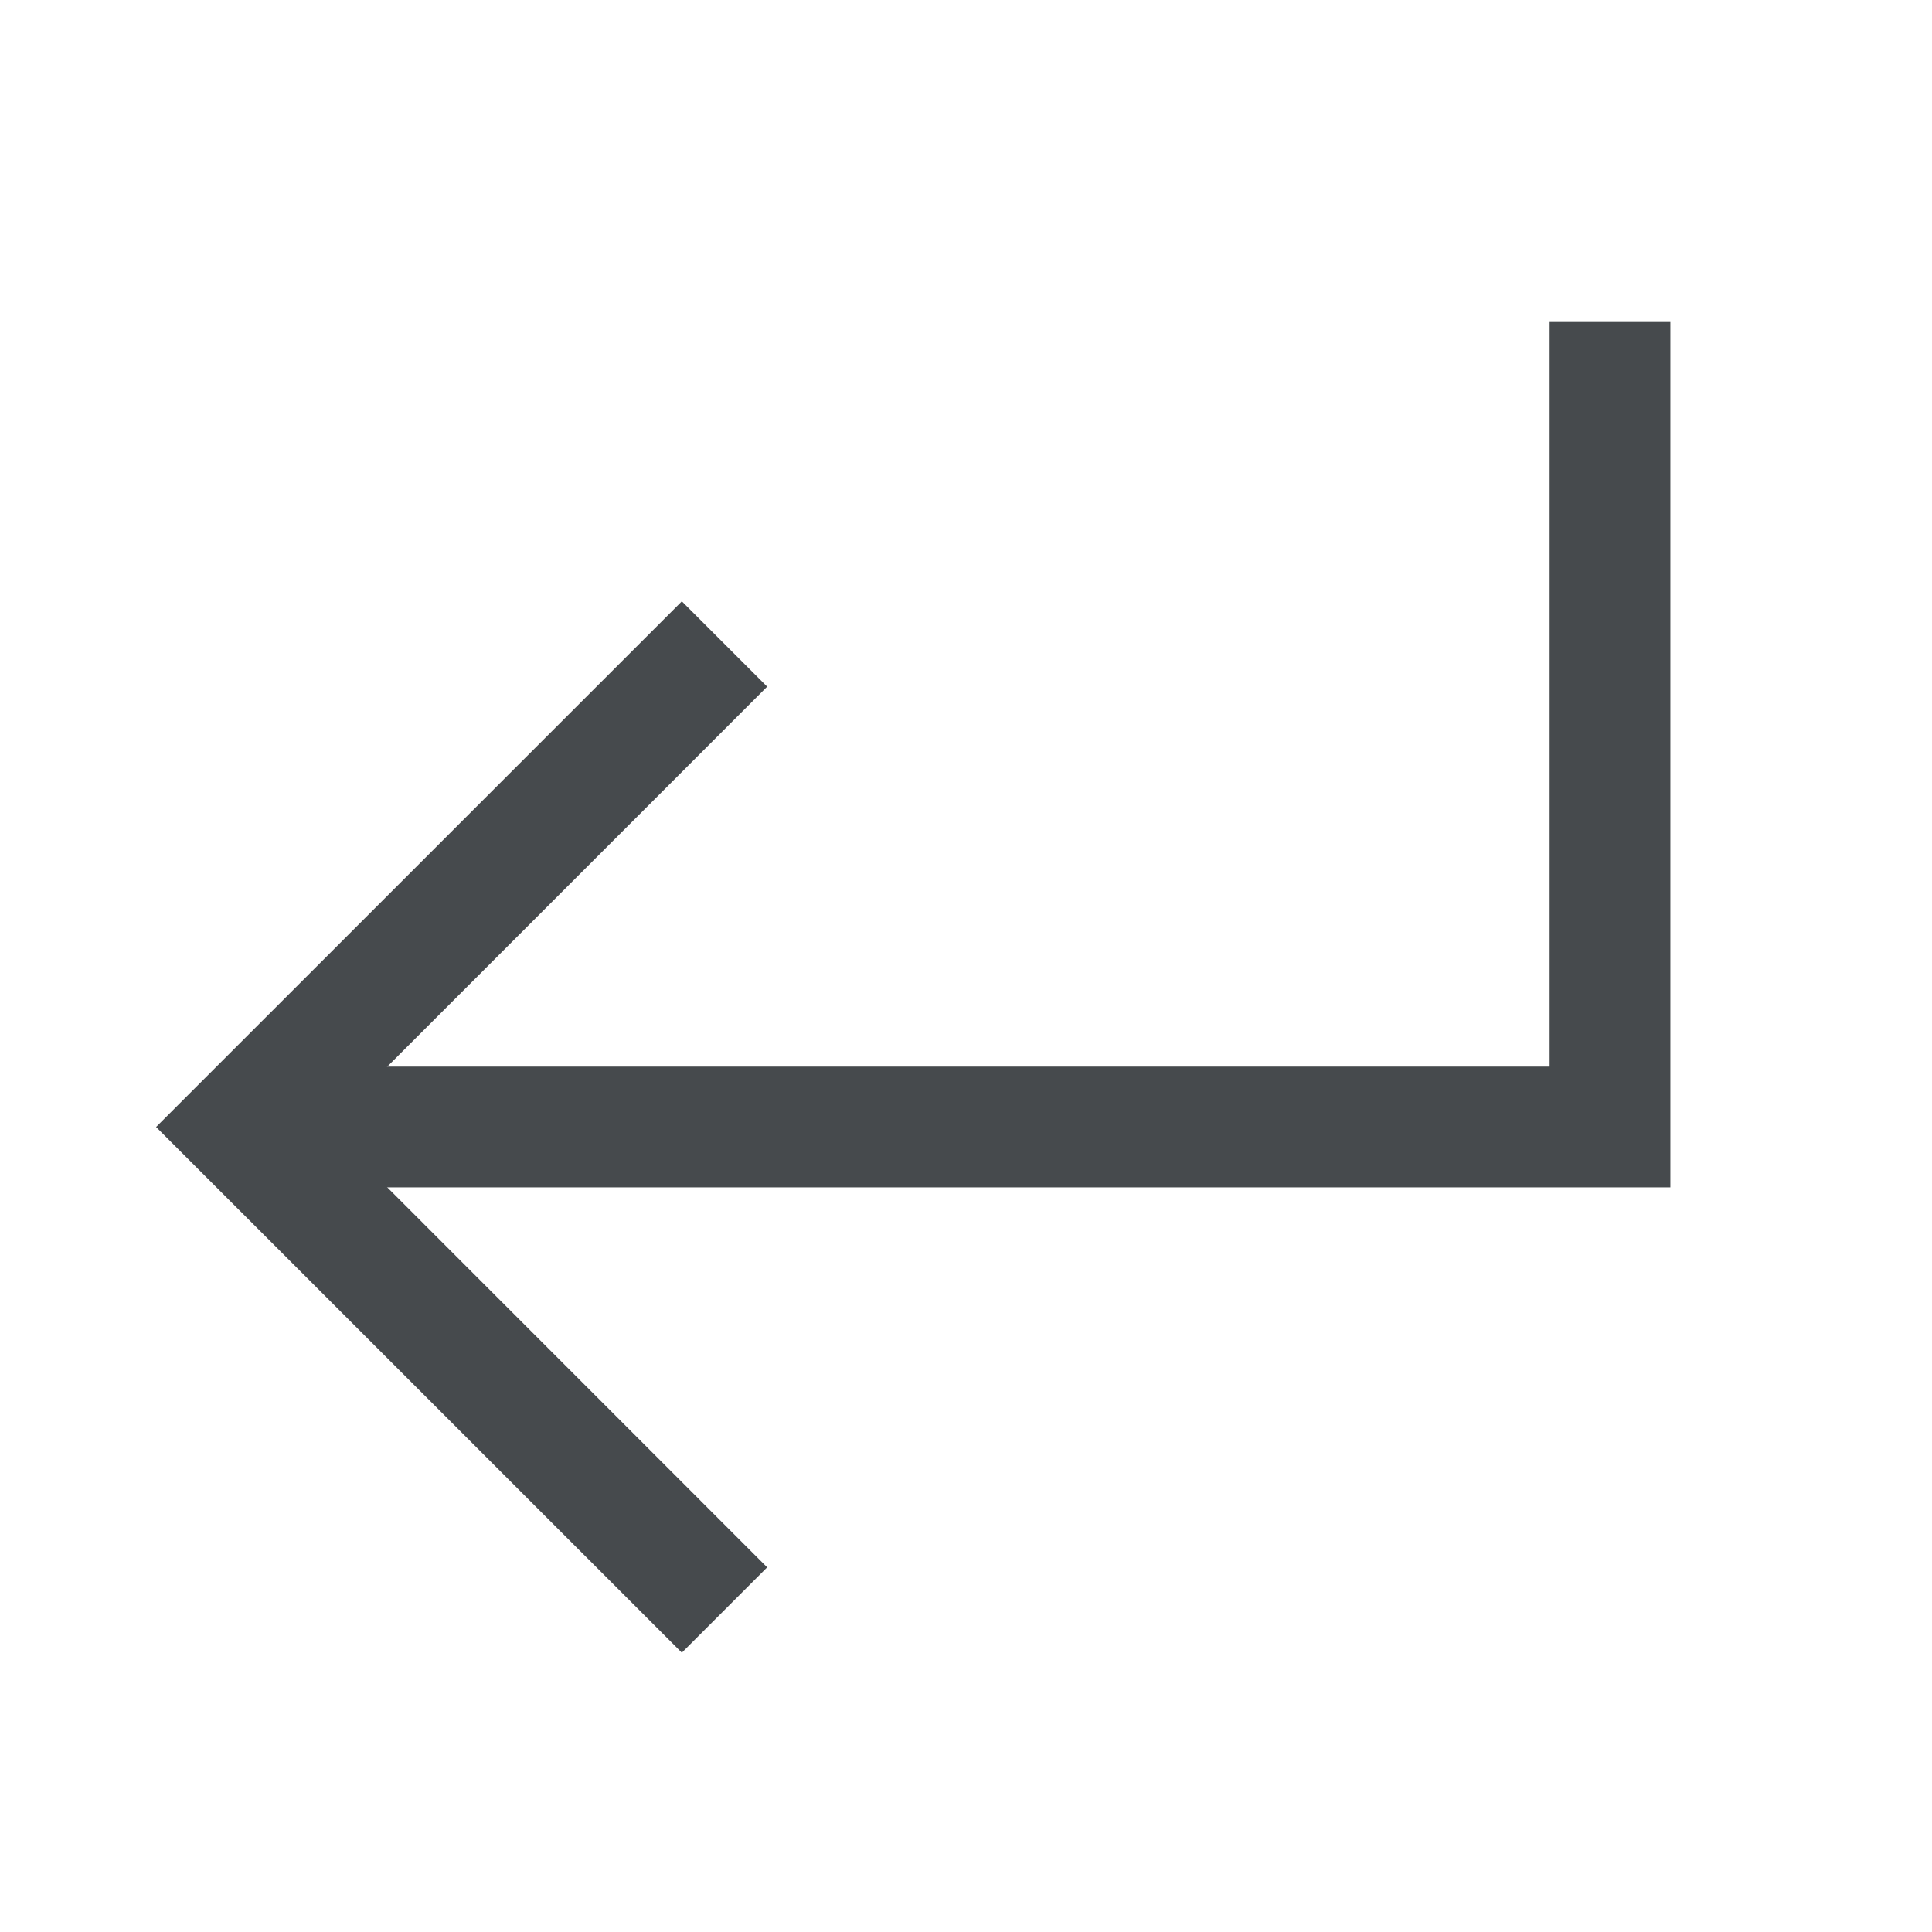 <svg width="24" height="24" viewBox="0 0 24 24" fill="none" xmlns="http://www.w3.org/2000/svg">
<path fill-rule="evenodd" clip-rule="evenodd" d="M19.25 13.25V4H20.75V14.75H3V13.25H19.25Z" fill="#464A4D"/>
<path fill-rule="evenodd" clip-rule="evenodd" d="M4.061 14L9.53 8.53L8.47 7.47L1.939 14L8.47 20.53L9.53 19.47L4.061 14Z" fill="#464A4D"/>
</svg>
